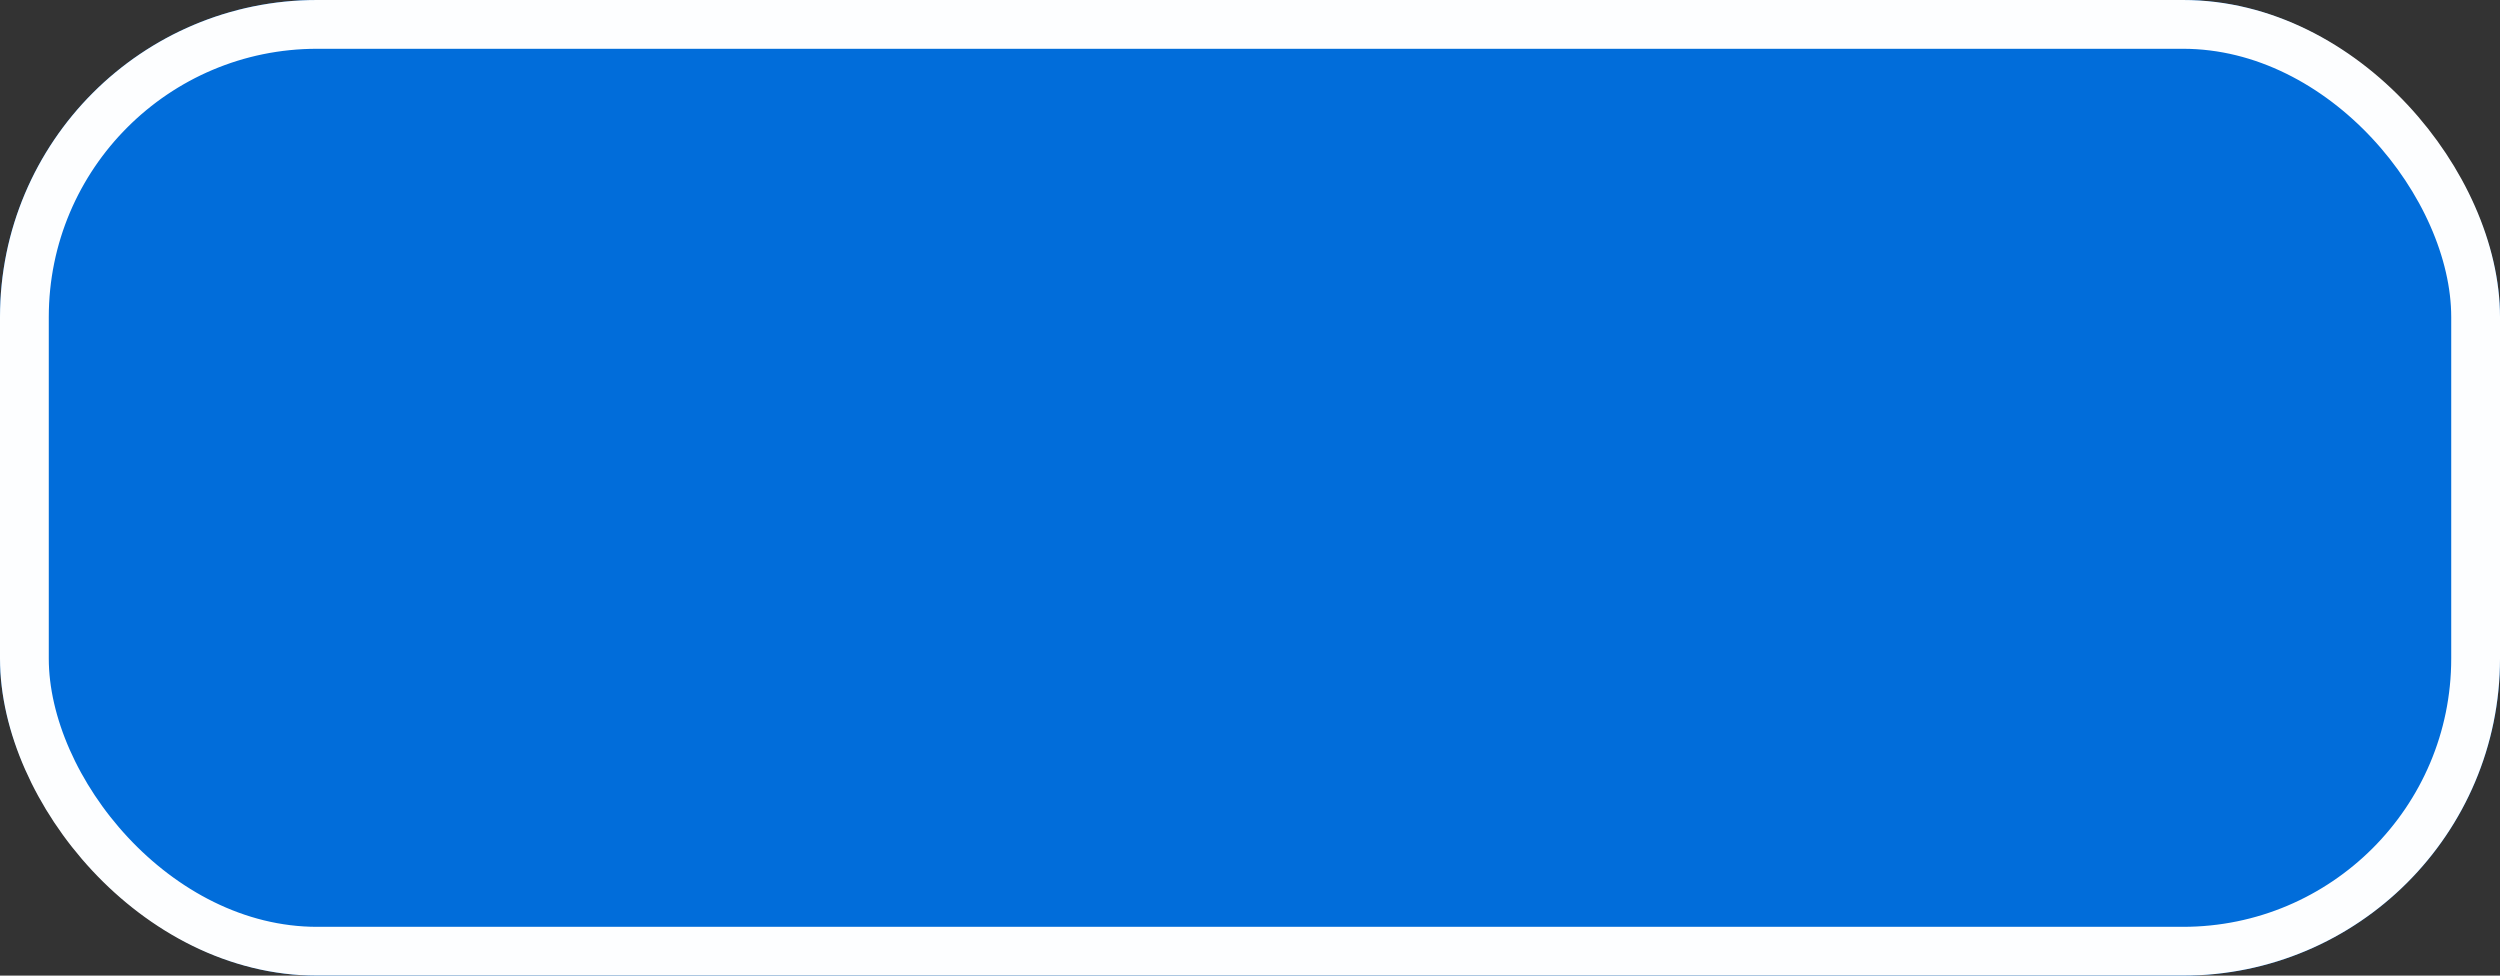 <svg width="205" height="80" viewBox="0 0 205 80" fill="none" xmlns="http://www.w3.org/2000/svg">
<rect x="0" y="0" width="205" height="80" fill="#333333" stroke="none"/>
<rect width="205" height="80" rx="26" fill="#016DDA"/>
<rect x="2" y="2" width="201" height="76" rx="24" stroke="white" stroke-opacity="0.99" stroke-width="4"/>
</svg>
